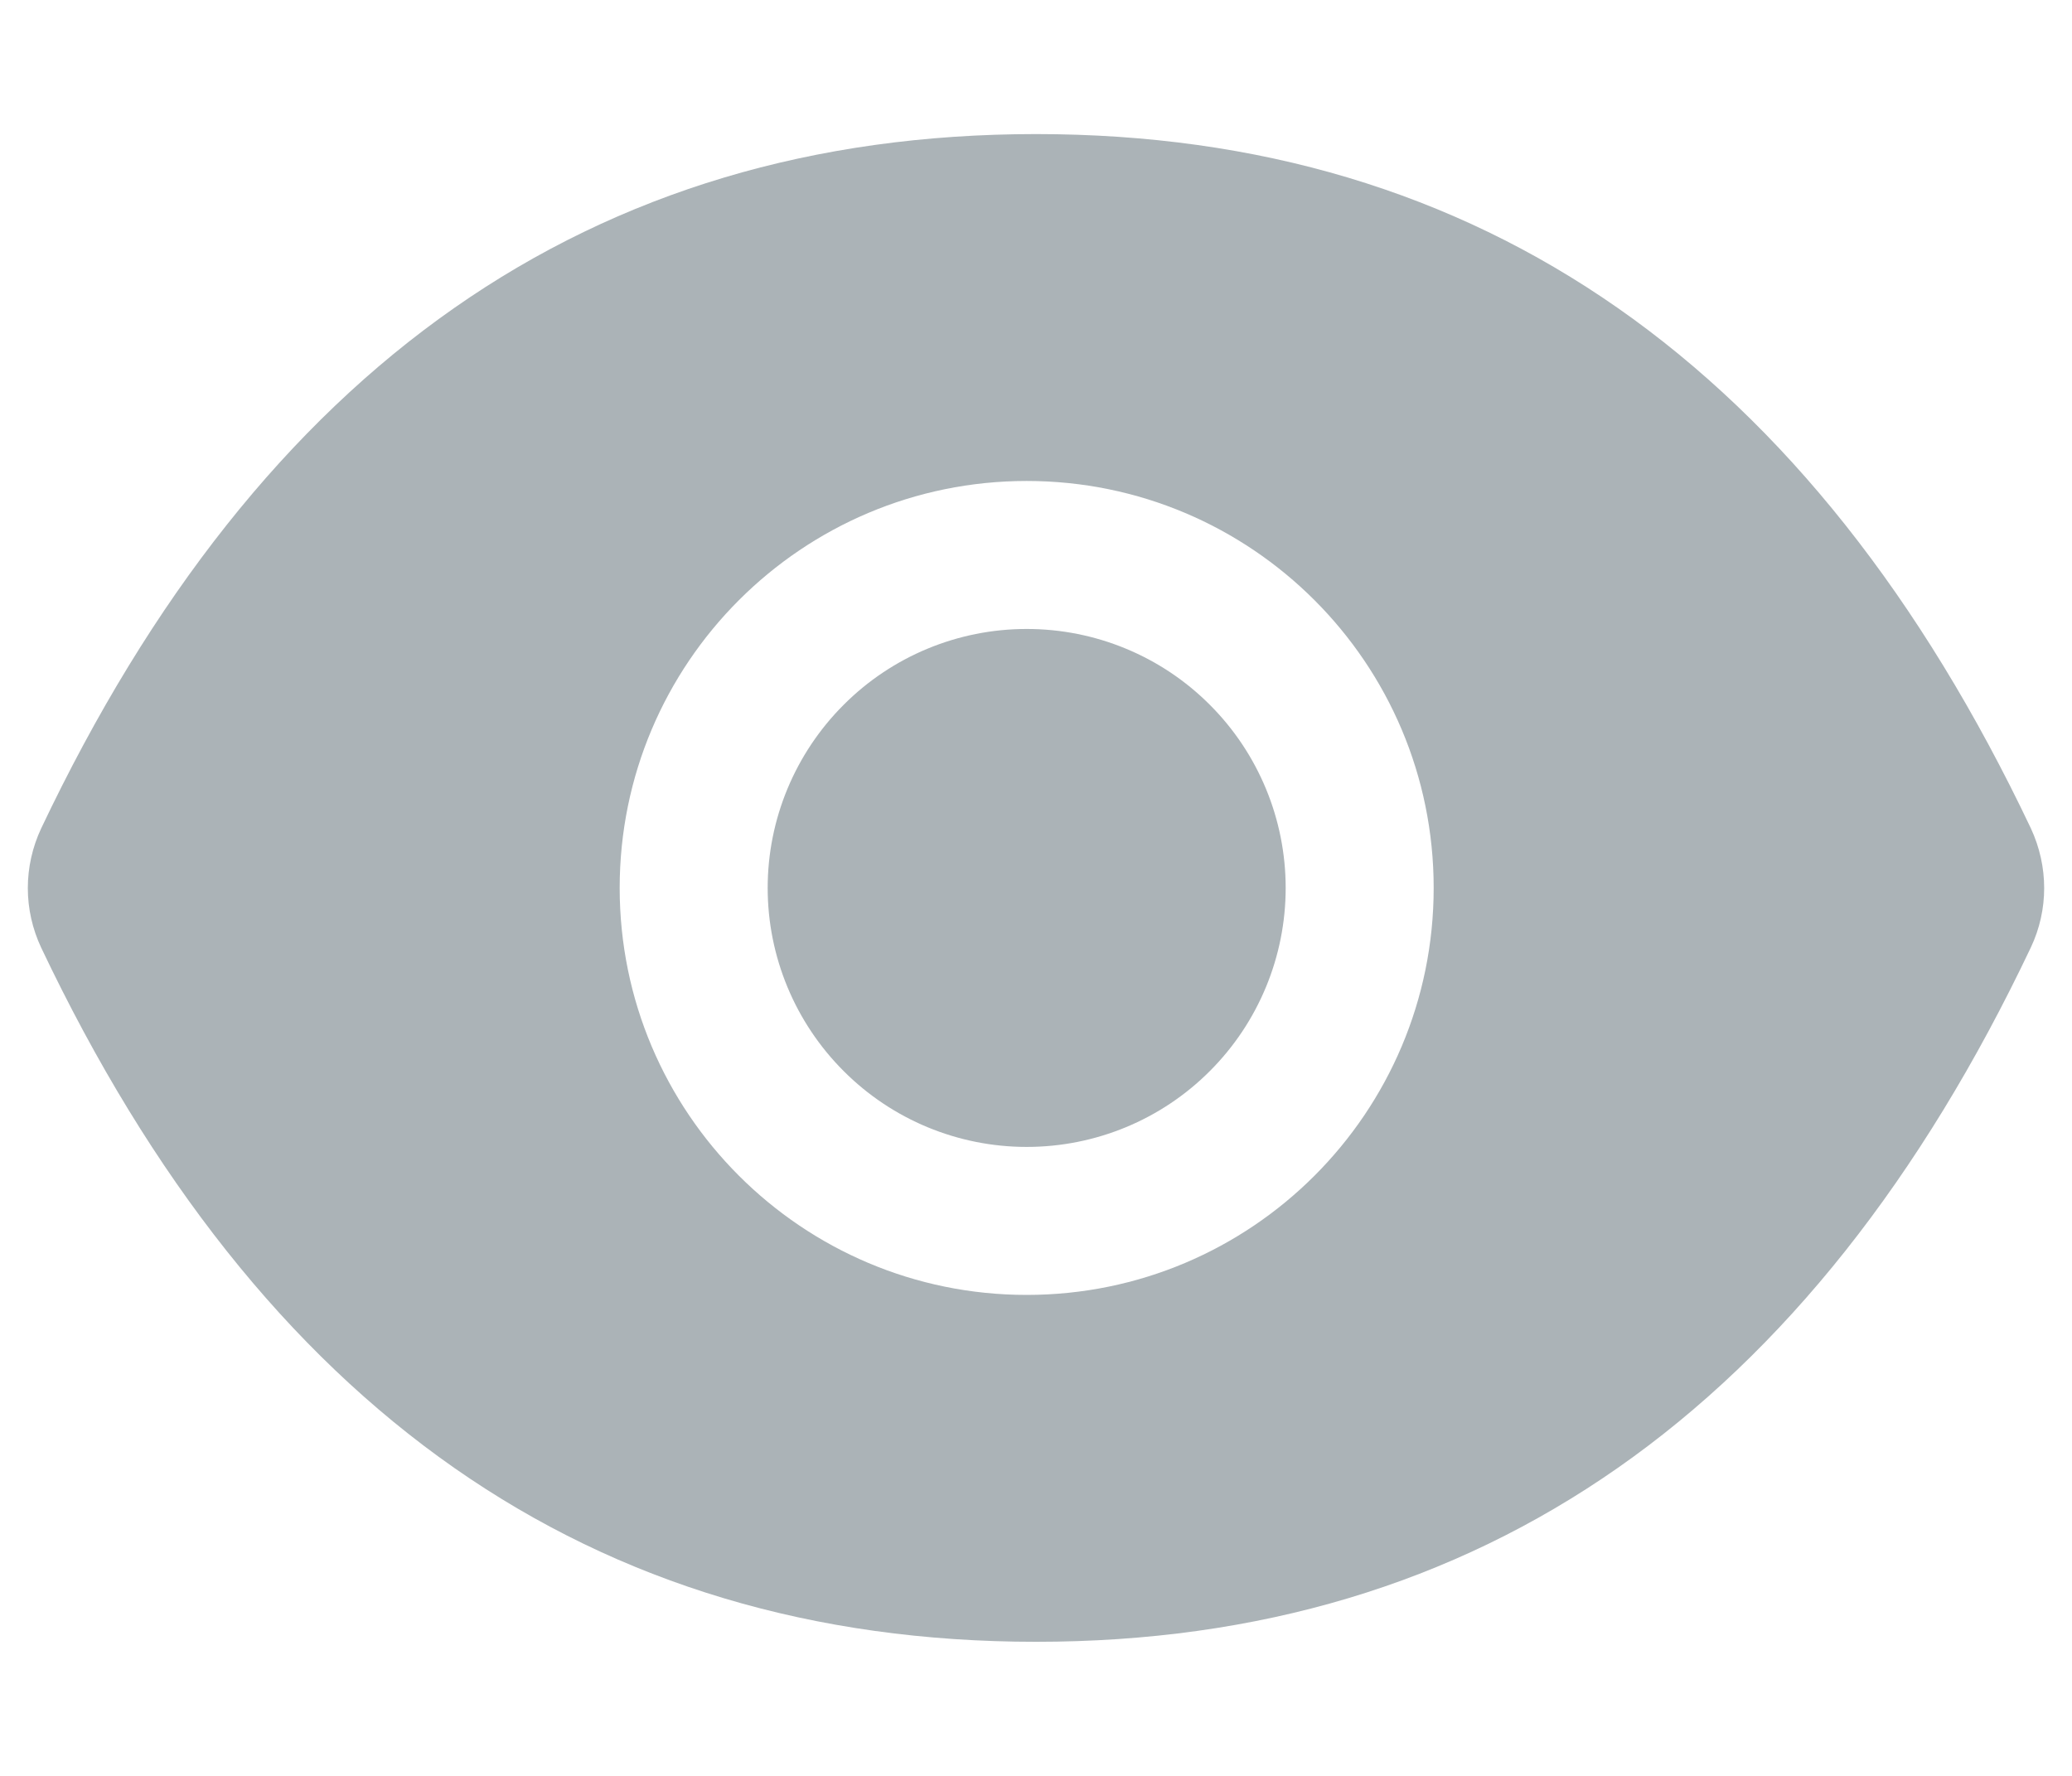 <svg width="14" height="12" viewBox="0 0 14 12" fill="none" xmlns="http://www.w3.org/2000/svg">
<path d="M5.187 6C5.187 6.464 5.372 6.909 5.7 7.237C6.028 7.566 6.473 7.75 6.937 7.75C7.402 7.75 7.847 7.566 8.175 7.237C8.503 6.909 8.687 6.464 8.687 6C8.687 5.536 8.503 5.091 8.175 4.763C7.847 4.434 7.402 4.25 6.937 4.25C6.473 4.25 6.028 4.434 5.7 4.763C5.372 5.091 5.187 5.536 5.187 6ZM13.722 5.597C12.241 2.477 10.002 0.906 7 0.906C3.997 0.906 1.759 2.477 0.278 5.598C0.219 5.724 0.188 5.862 0.188 6.001C0.188 6.14 0.219 6.277 0.278 6.403C1.759 9.523 3.998 11.094 7 11.094C10.003 11.094 12.241 9.523 13.722 6.402C13.842 6.148 13.842 5.855 13.722 5.597ZM6.937 8.75C5.419 8.75 4.187 7.519 4.187 6C4.187 4.481 5.419 3.25 6.937 3.25C8.456 3.25 9.687 4.481 9.687 6C9.687 7.519 8.456 8.75 6.937 8.75Z" fill="#ABB3B7"/>
</svg>
